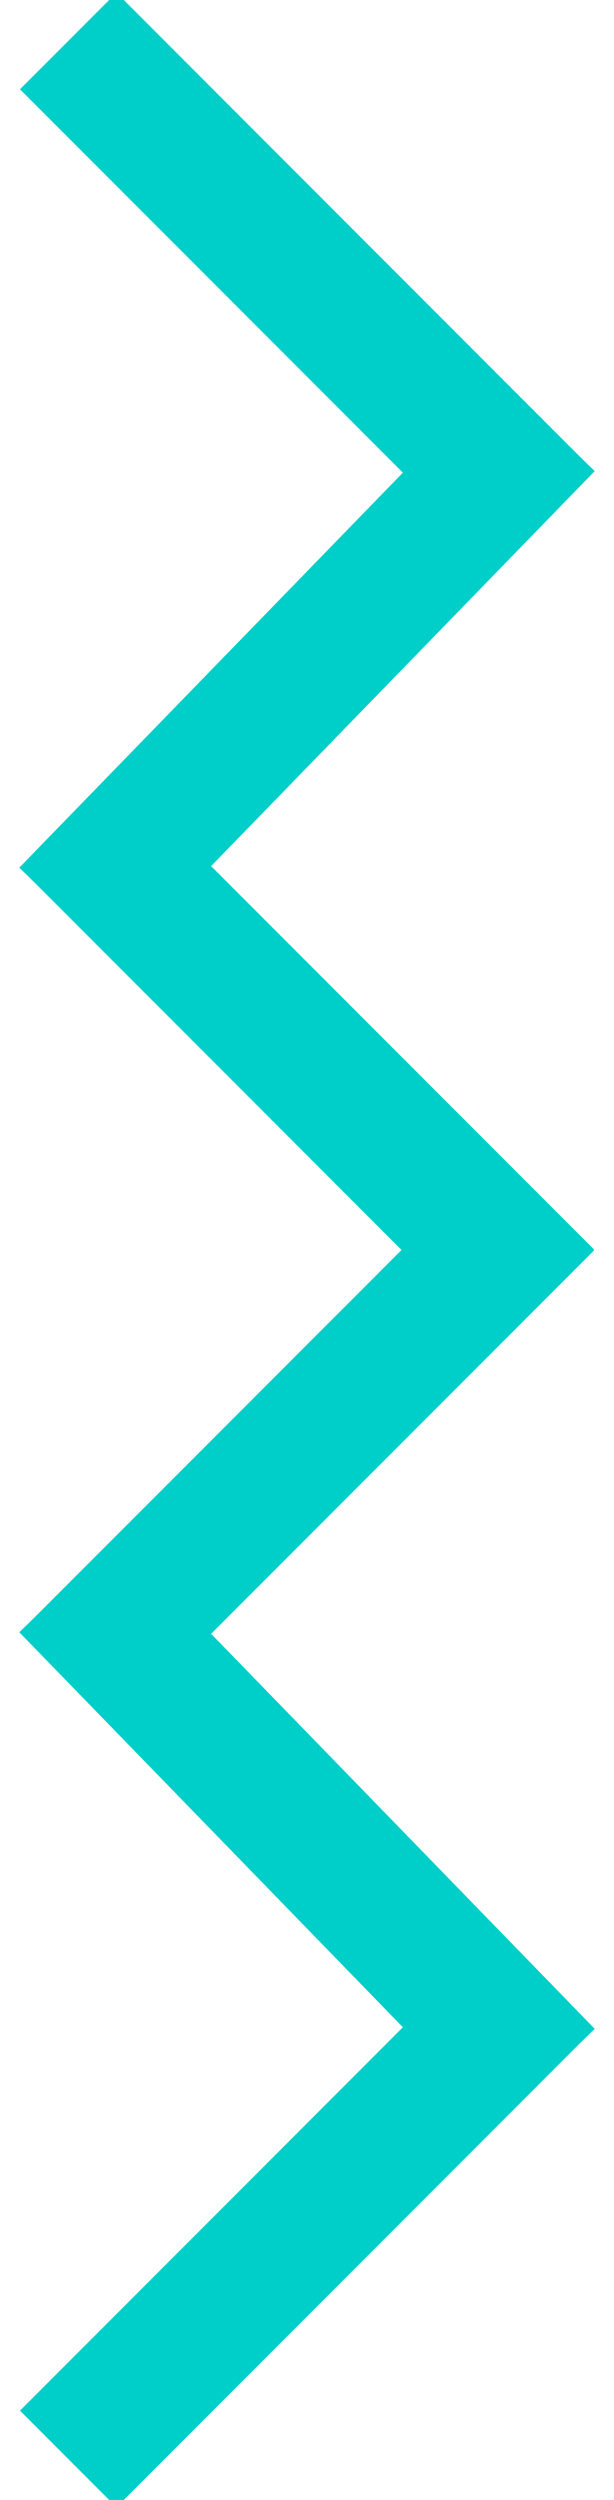 <svg class="prog-serv_zigzag-svg" viewBox="0 0 45 183" fill="none" stroke="#00CEC9" stroke-width="10px" xmlns="http://www.w3.org/2000/svg">
  <line x1="5" y1="180" x2="40" y2="145"/>
  <line x1="40" y1="152" x2="5" y2="116"/>
  <line x1="5" y1="123" x2="40" y2="88"/>
  <line x1="40" y1="95" x2="5" y2="60"/>
  <line x1="5" y1="67" x2="40" y2="31"/>
  <line x1="40" y1="38" x2="5" y2="3"/>
</svg>
